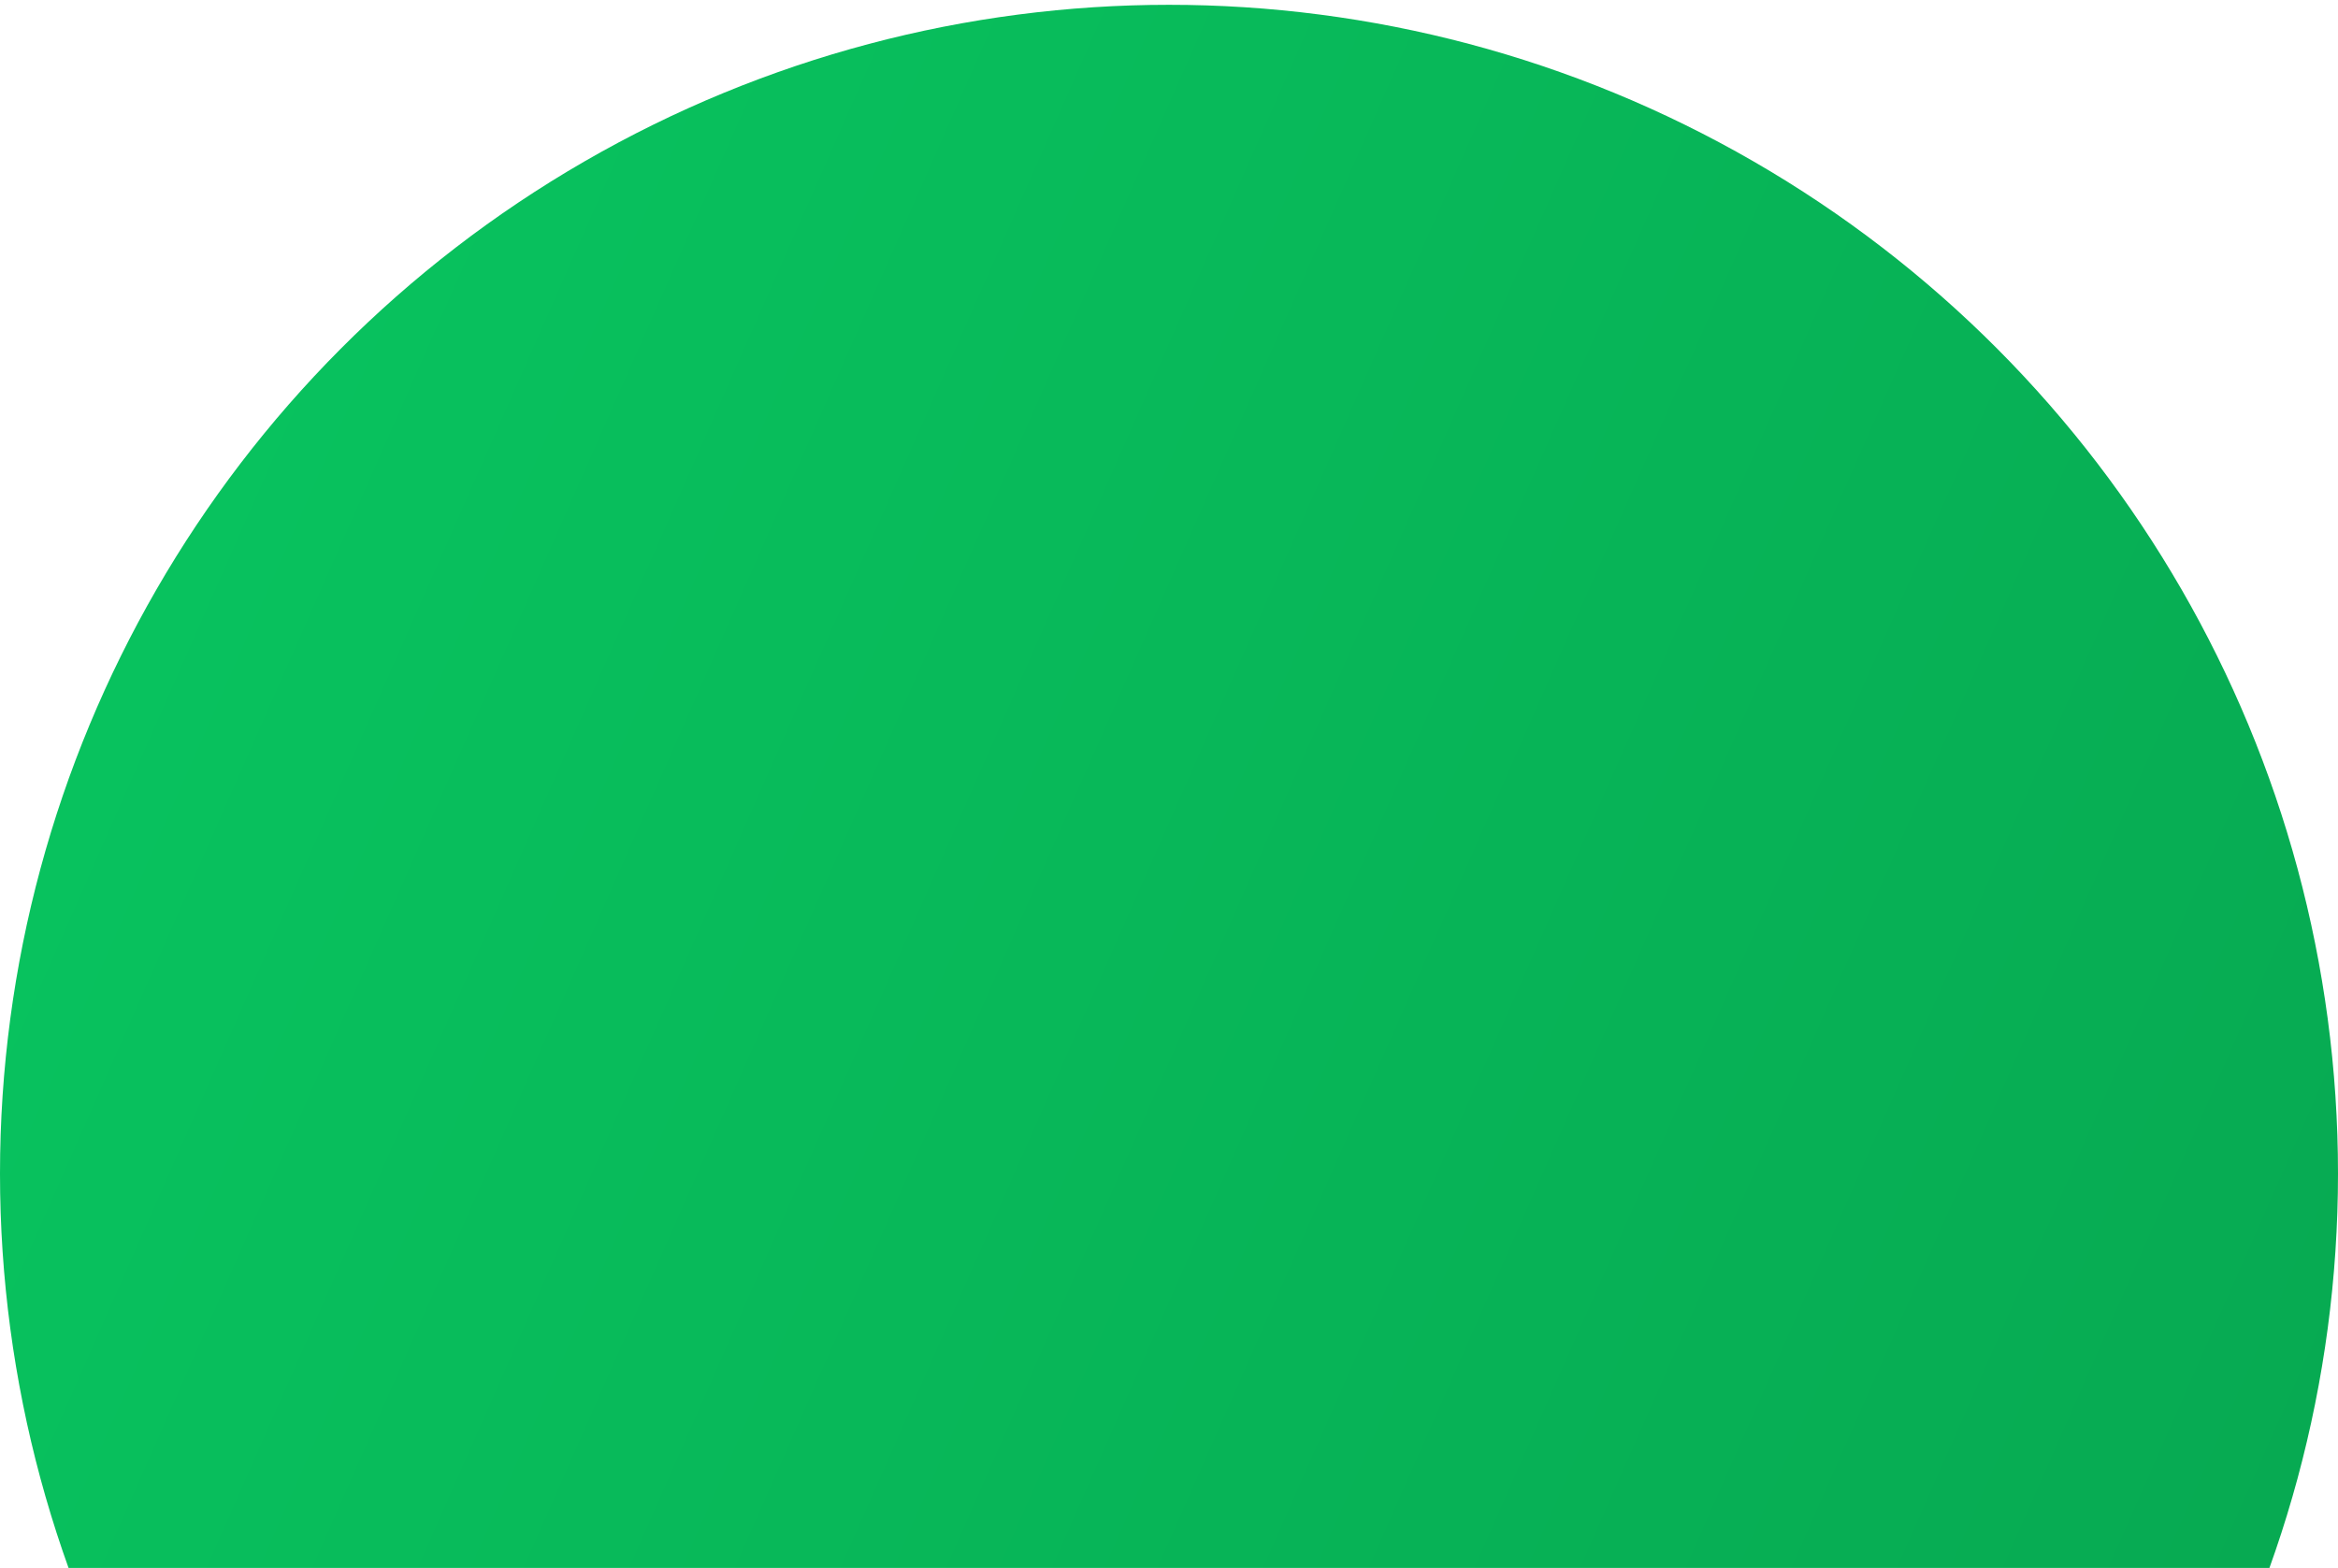 <svg xmlns="http://www.w3.org/2000/svg" width="243" height="163" viewBox="0 0 243 163">
    <defs>
        <linearGradient id="8vunjaf5ya" x1="6.631%" x2="96.691%" y1="26.596%" y2="66.302%">
            <stop offset="0%" stop-color="#08C25E"/>
            <stop offset="100%" stop-color="#07AA52"/>
        </linearGradient>
    </defs>
    <g fill="none" fill-rule="evenodd">
        <g fill="url(#8vunjaf5ya)" transform="translate(-1117 -619)">
            <g transform="translate(-73 -154)">
                <circle cx="1238.5" cy="741" r="121.5" transform="translate(73 154)"/>
            </g>
        </g>
    </g>
</svg>
